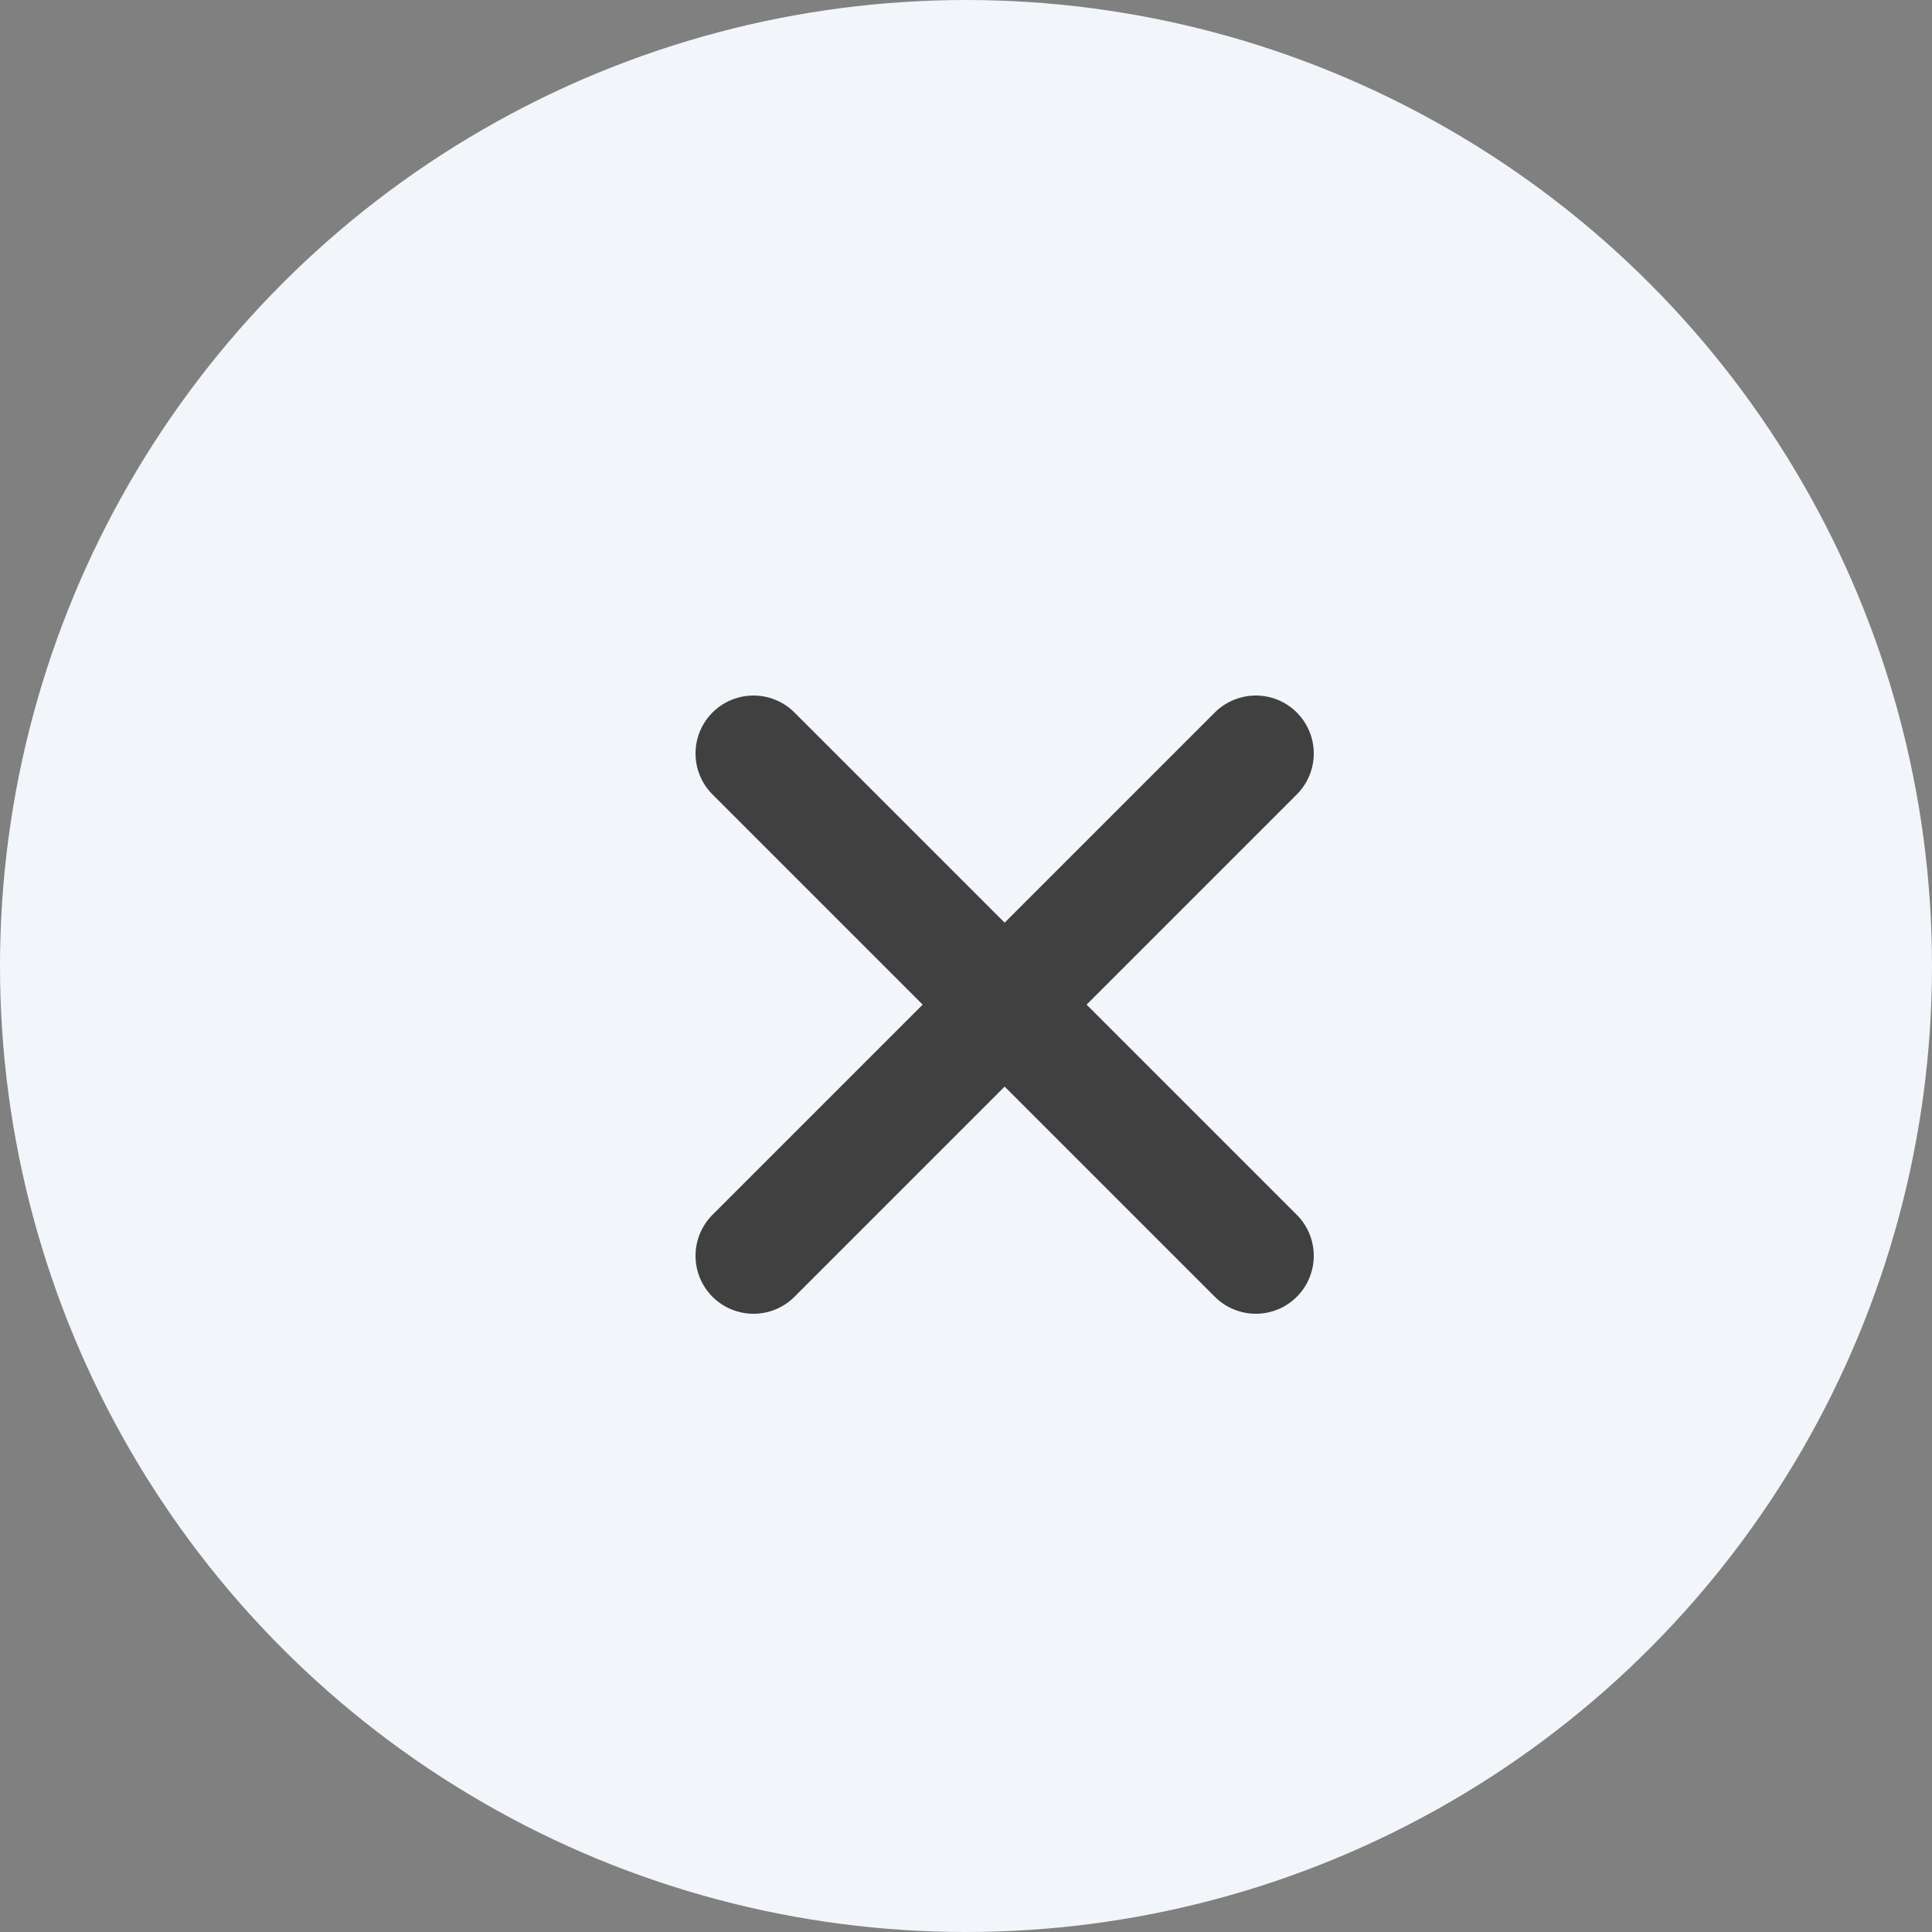<svg width="25" height="25" viewBox="0 0 25 25" fill="none" xmlns="http://www.w3.org/2000/svg">
<rect x="0" y="0" width="25" height="25" fill="#808080" stroke="none"/>
<circle cx="12.5" cy="12.5" r="12.5" fill="#F2F5F9"/>
<path d="M16.25 9.75L9.75 16.25M9.75 9.75L16.25 16.25" stroke="#404040" stroke-width="1.5" stroke-linecap="round" stroke-linejoin="round"/>
</svg>
